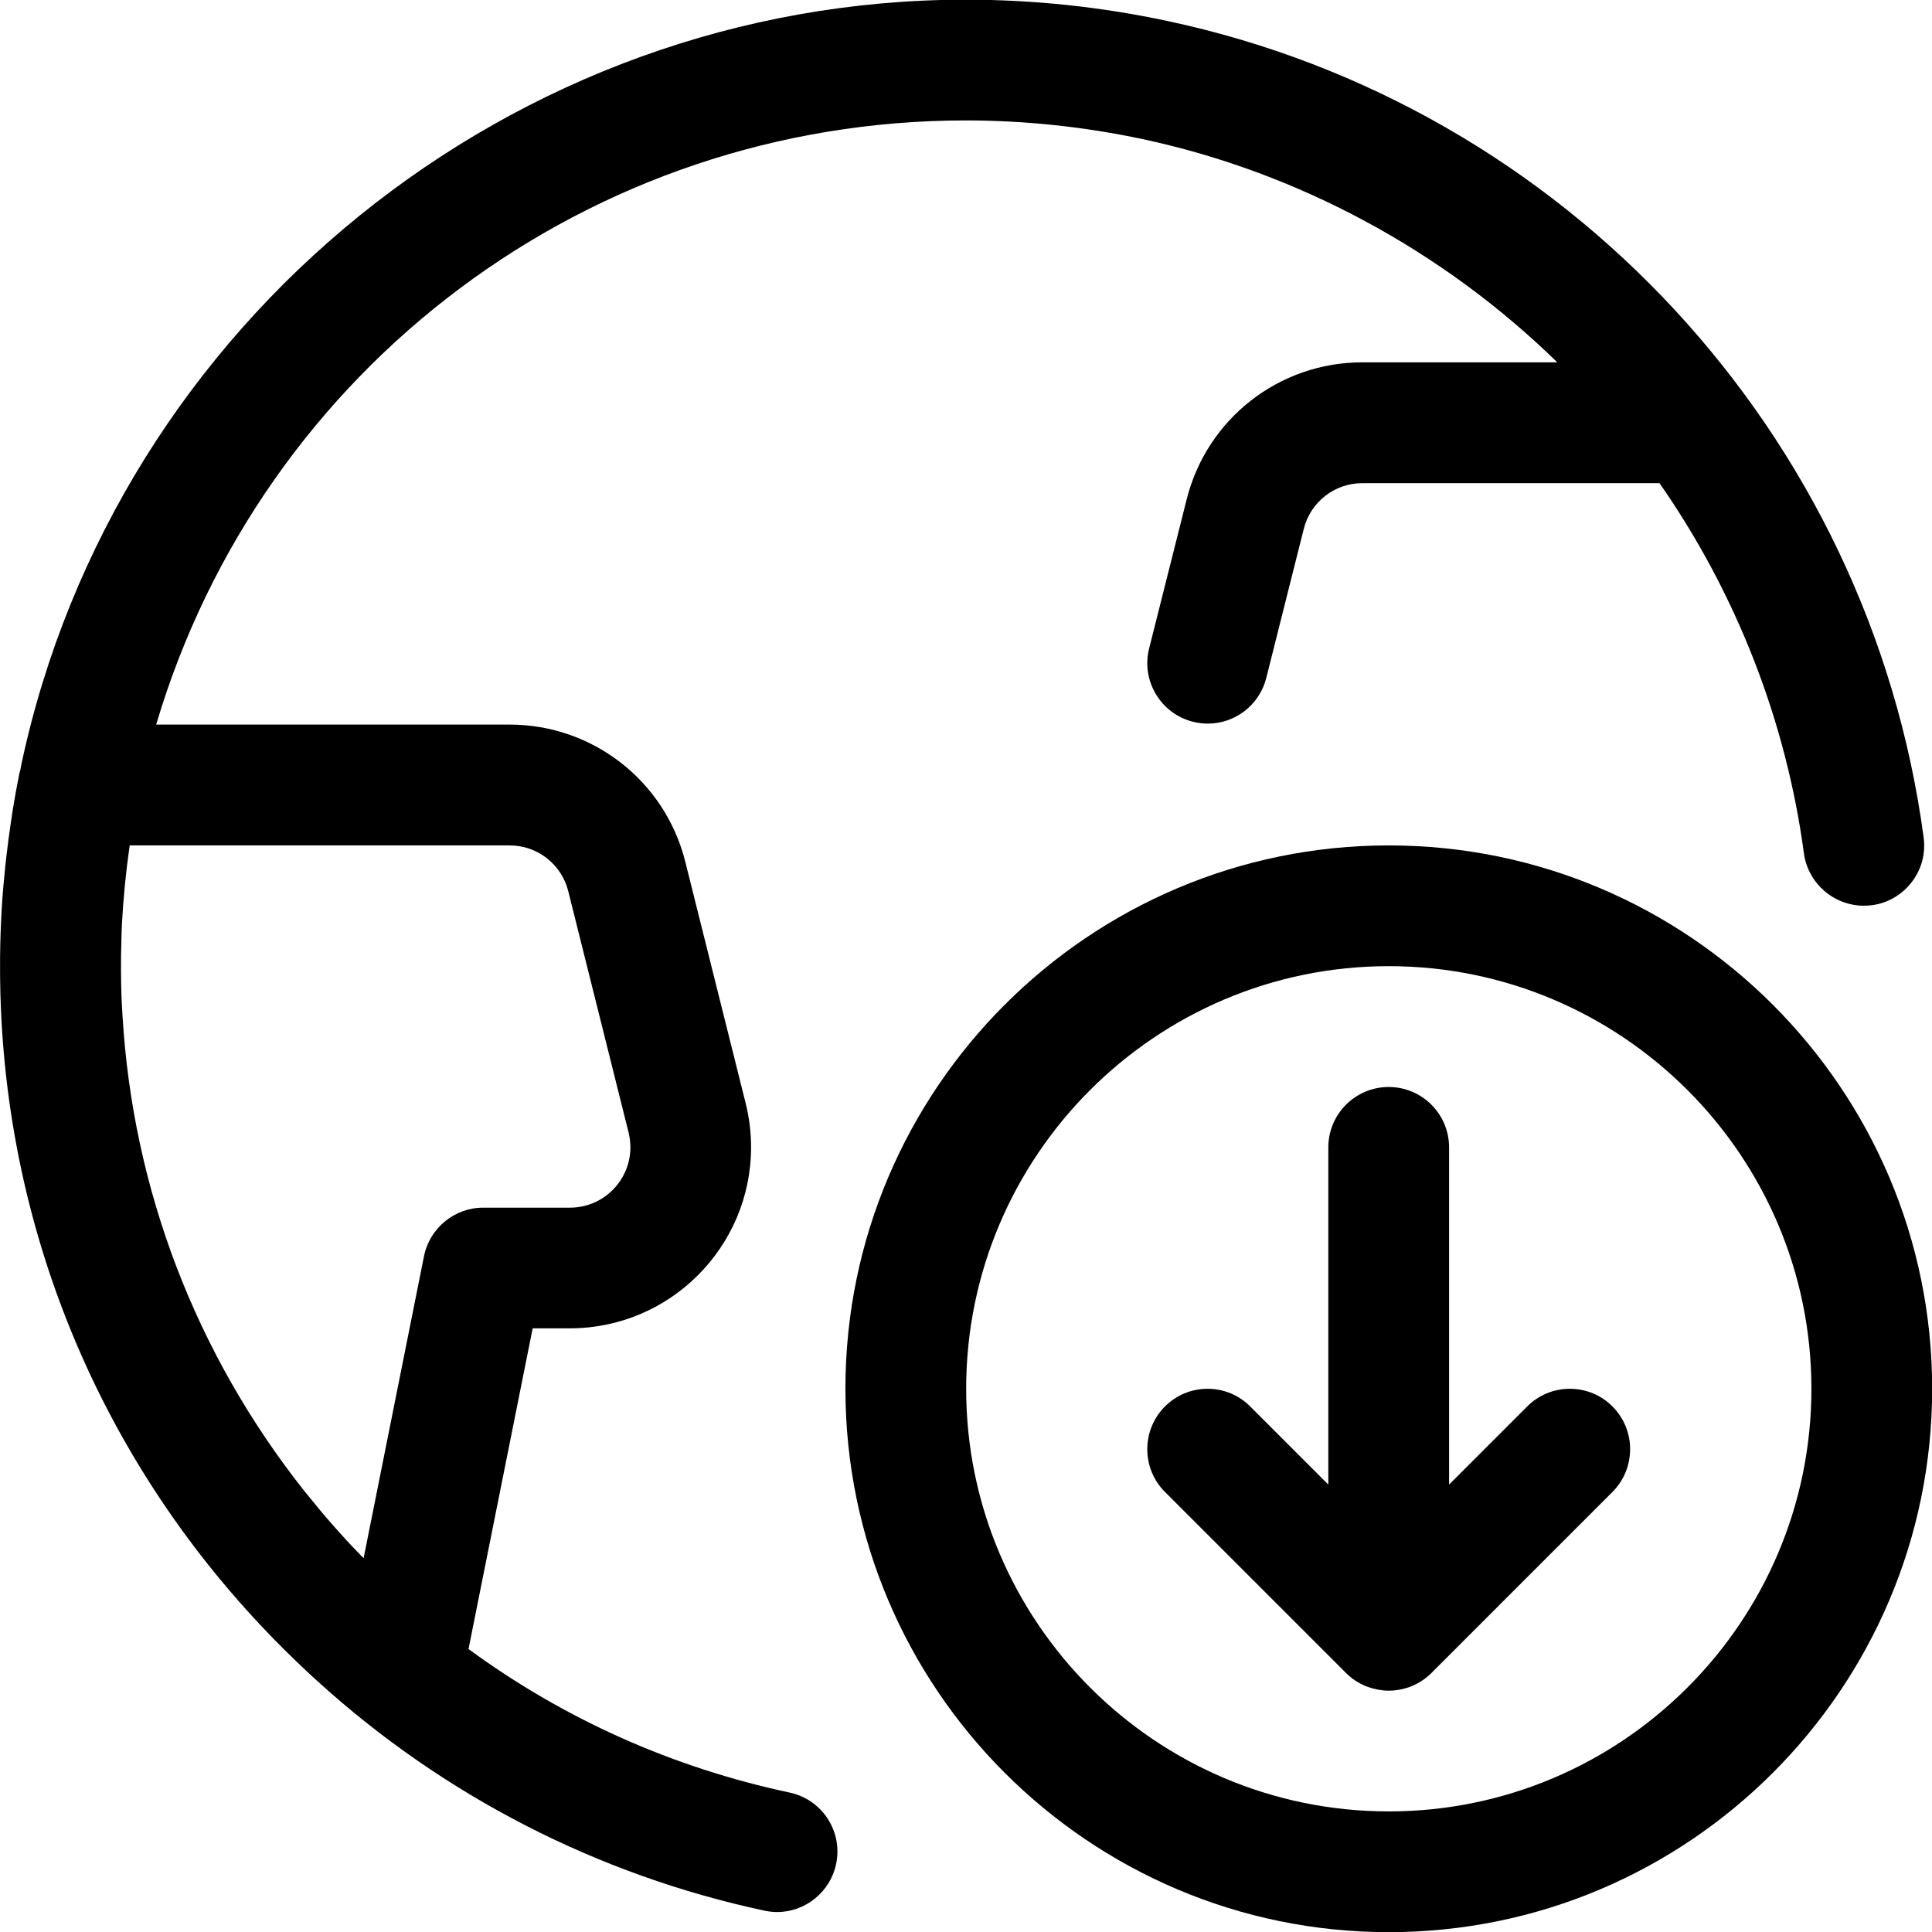 <?xml version="1.0" encoding="utf-8"?>
<!-- Generator: Adobe Illustrator 22.1.0, SVG Export Plug-In . SVG Version: 6.00 Build 0)  -->
<svg version="1.1" id="Layer_1" xmlns="http://www.w3.org/2000/svg" xmlns:xlink="http://www.w3.org/1999/xlink" x="0px" y="0px"
	 viewBox="0 0 24 24" style="enable-background:new 0 0 24 24;" xml:space="preserve">
<title>earth-download</title>
<g>
	<path d="M9.654,23.752c-0.052,0-0.105-0.006-0.157-0.017c-2.069-0.442-3.989-1.428-5.554-2.852l-0.076-0.069
		c-0.064-0.059-0.126-0.118-0.187-0.177C3.589,20.55,3.499,20.461,3.41,20.37l-0.056-0.058c-2.184-2.261-3.375-5.237-3.353-8.379
		l0-0.044c0.002-0.197,0.008-0.375,0.018-0.552l0.002-0.043c0.01-0.176,0.026-0.352,0.044-0.529l0.018-0.158
		c0.016-0.135,0.034-0.269,0.054-0.404l0.022-0.147c0.025-0.152,0.052-0.303,0.083-0.455C0.246,9.591,0.248,9.58,0.252,9.568
		l0.014-0.075C1.441,3.99,6.375-0.004,11.999-0.004c0.838,0,1.682,0.089,2.509,0.266c4.943,1.055,8.716,5.13,9.388,10.14
		c0.027,0.199-0.025,0.396-0.147,0.555c-0.122,0.159-0.298,0.262-0.496,0.288c-0.035,0.004-0.067,0.006-0.099,0.006
		c-0.375,0-0.695-0.28-0.745-0.65c-0.221-1.645-0.84-3.231-1.794-4.599h-3.692c-0.344,0-0.644,0.234-0.727,0.568L15.73,8.422
		c-0.084,0.334-0.384,0.567-0.727,0.567c-0.061,0-0.123-0.008-0.183-0.023c-0.195-0.049-0.358-0.171-0.461-0.343
		c-0.103-0.172-0.133-0.374-0.084-0.568l0.466-1.851c0.251-1.002,1.148-1.703,2.182-1.703h2.422
		c-1.418-1.386-3.219-2.36-5.151-2.773C13.472,1.575,12.733,1.496,12,1.496c-4.672,0-8.741,3.062-10.06,7.505h4.39
		c1.034,0,1.932,0.701,2.183,1.704l0.75,3c0.045,0.179,0.067,0.363,0.067,0.546c0,1.24-1.009,2.25-2.25,2.25H6.617l-0.797,3.984
		c1.193,0.873,2.534,1.472,3.989,1.783c0.196,0.042,0.364,0.157,0.473,0.325c0.109,0.168,0.146,0.369,0.104,0.565
		C10.313,23.502,10.005,23.752,9.654,23.752z M1.611,10.502c-0.047,0.328-0.079,0.65-0.096,0.971
		c-0.003,0.054-0.004,0.107-0.006,0.161l-0.001,0.054c-0.004,0.125-0.006,0.25-0.005,0.374c0.001,0.094,0.002,0.188,0.005,0.282
		c0.003,0.08,0.007,0.161,0.012,0.241l0.002,0.034c0.128,2.152,0.906,4.189,2.249,5.891l0.054,0.066
		c0.097,0.12,0.195,0.239,0.297,0.355c0.116,0.132,0.236,0.263,0.361,0.391l0.034,0.034l0.75-3.751
		c0.07-0.349,0.379-0.603,0.735-0.603h1.079c0.414,0,0.75-0.337,0.75-0.75c0-0.061-0.008-0.122-0.022-0.182l-0.75-3
		c-0.084-0.334-0.383-0.568-0.728-0.568H1.611z"/>
	<path d="M17.252,24.002c-3.722,0-6.75-3.028-6.75-6.75s3.028-6.75,6.75-6.75s6.75,3.028,6.75,6.75S20.974,24.002,17.252,24.002z
		 M17.252,12.002c-2.895,0-5.25,2.355-5.25,5.25s2.355,5.25,5.25,5.25s5.25-2.355,5.25-5.25S20.147,12.002,17.252,12.002z"/>
	<path d="M17.252,21.002c-0.087,0-0.174-0.016-0.258-0.046c-0.006-0.002-0.011-0.004-0.017-0.006
		c-0.104-0.042-0.186-0.097-0.256-0.167l-2.25-2.25c-0.292-0.292-0.292-0.768,0-1.061c0.142-0.142,0.33-0.22,0.53-0.22
		s0.389,0.078,0.53,0.22l0.97,0.97v-4.189c0-0.414,0.336-0.75,0.75-0.75s0.75,0.336,0.75,0.75v4.189l0.97-0.97
		c0.142-0.142,0.33-0.22,0.53-0.22s0.389,0.078,0.53,0.22c0.292,0.292,0.292,0.768,0,1.061l-2.25,2.25
		c-0.07,0.07-0.152,0.125-0.245,0.163c-0.008,0.003-0.017,0.007-0.026,0.01C17.43,20.985,17.341,21.002,17.252,21.002z"/>
</g>
</svg>
